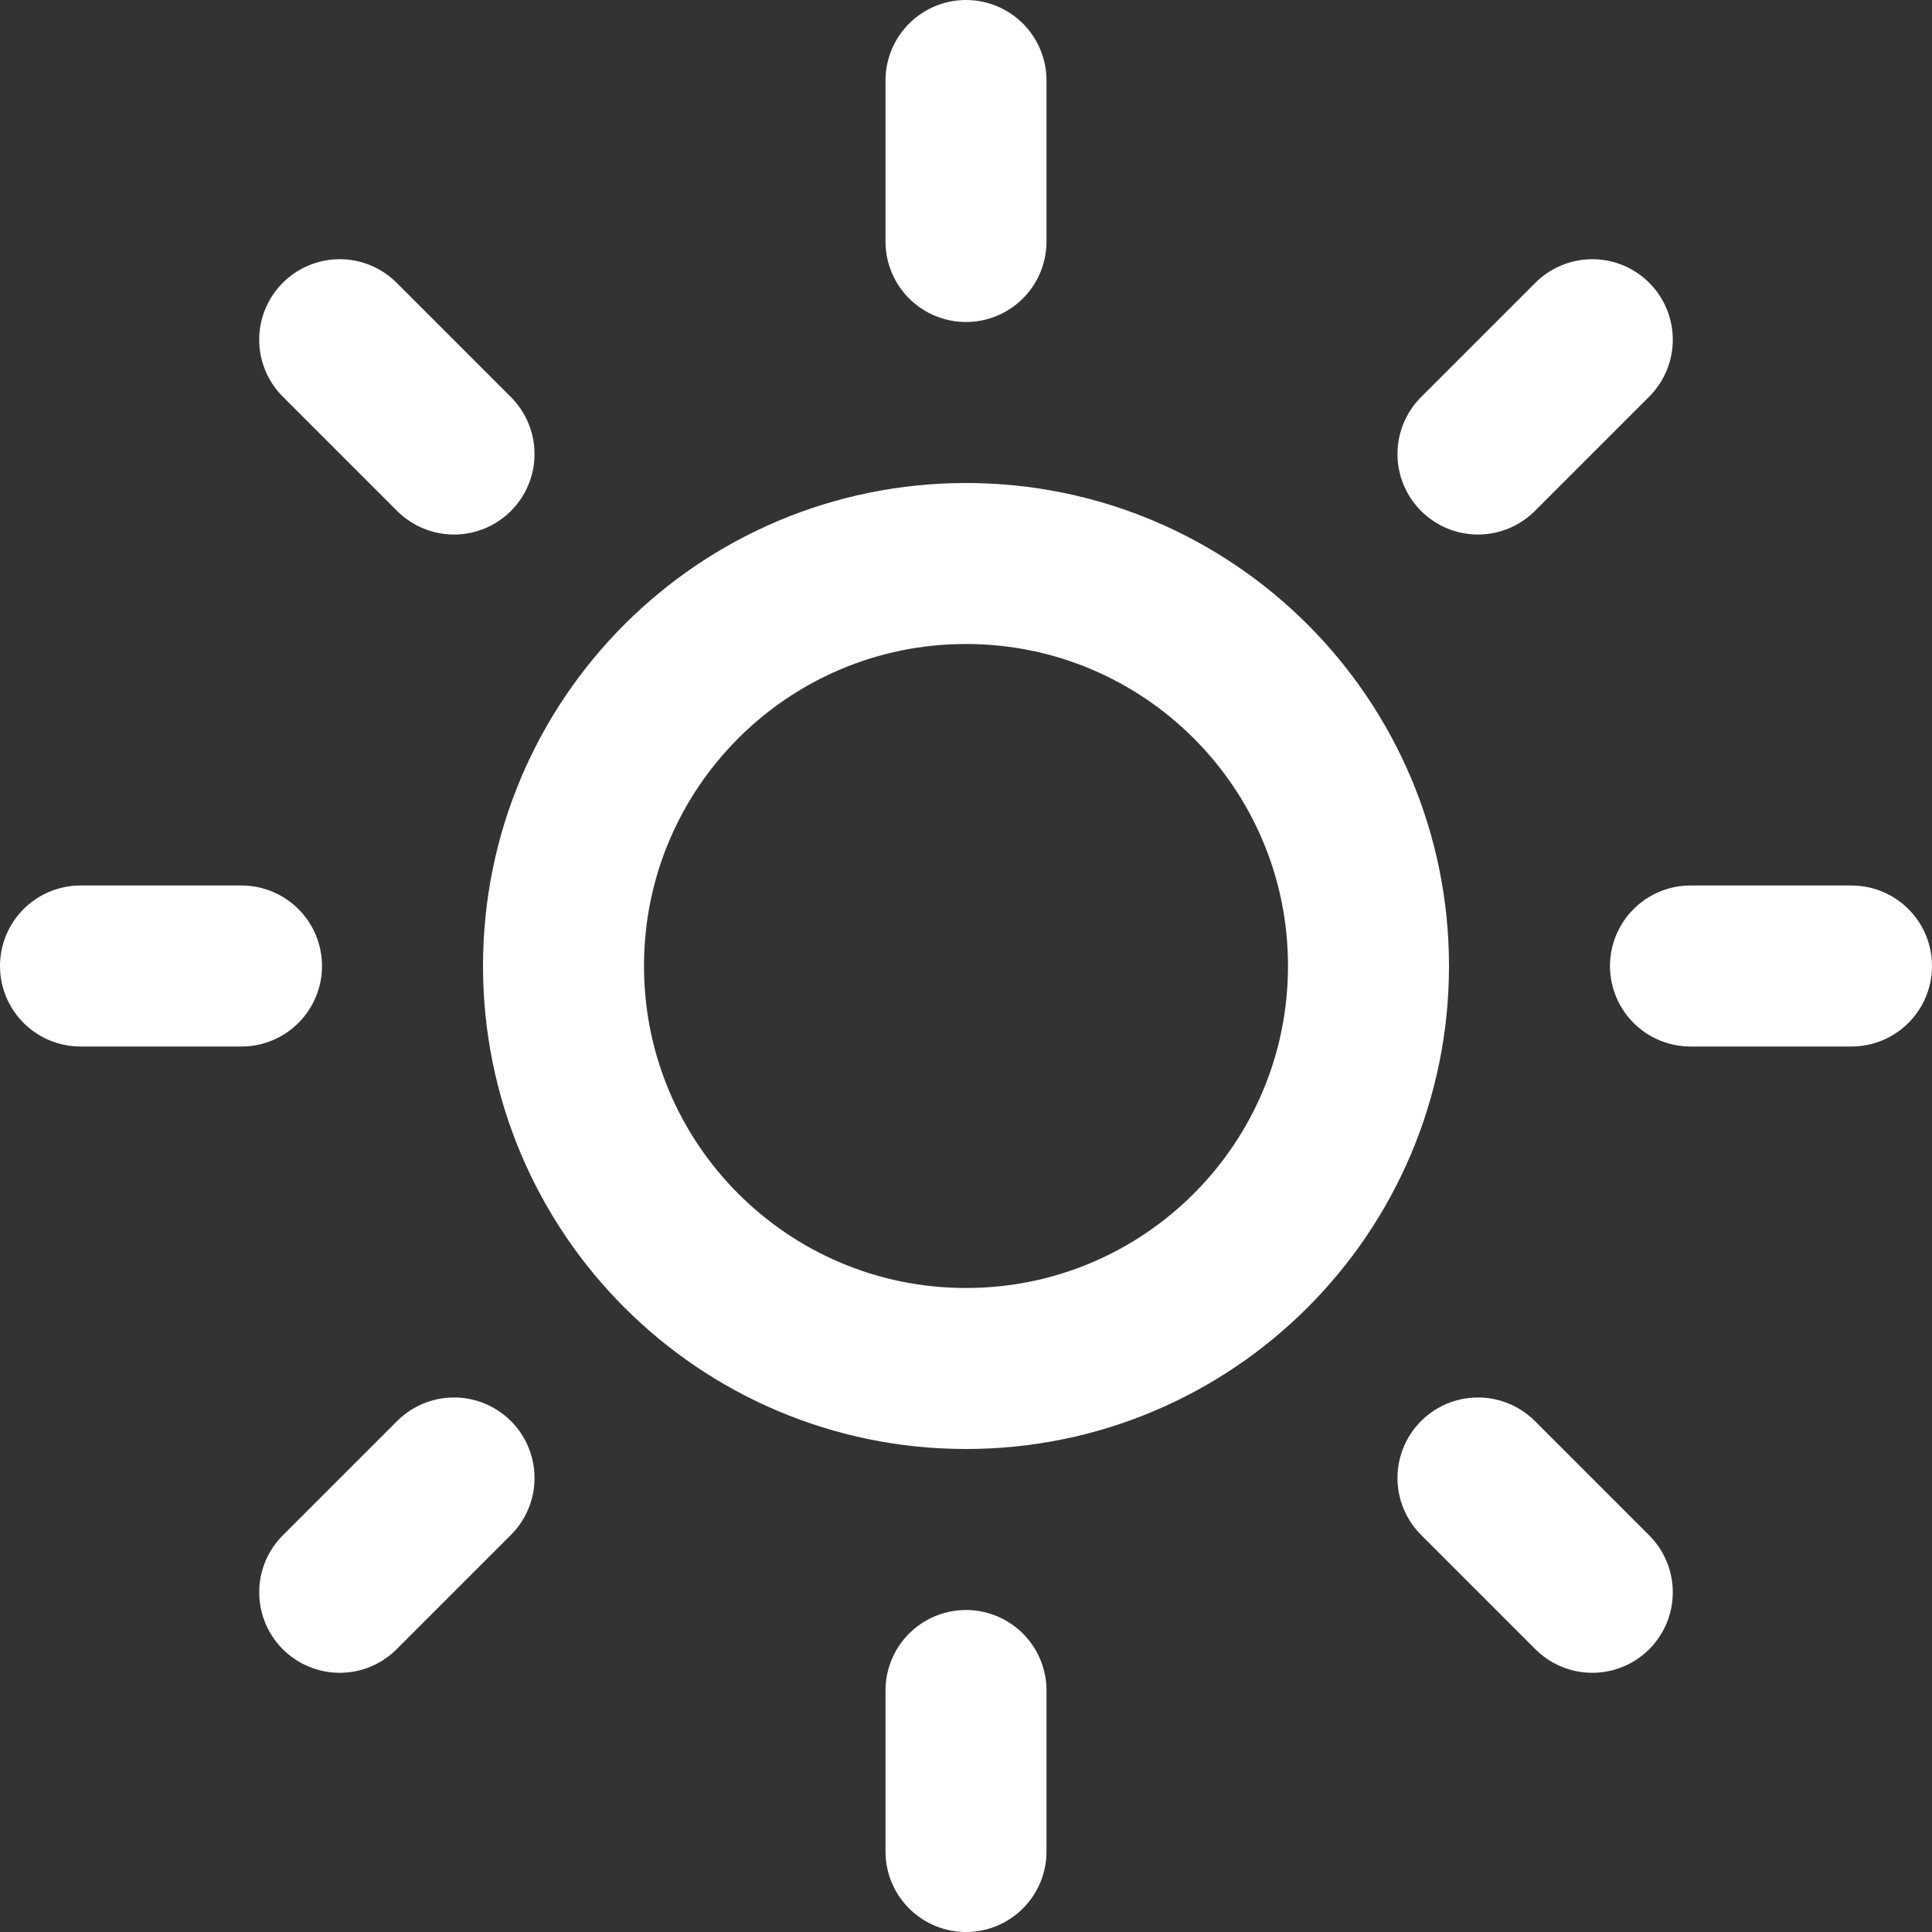 		<svg width="20" height="20" viewBox="0 0 12 12" fill="none" xmlns="http://www.w3.org/2000/svg">
			<rect x="0" y="0" width="12" height="12" fill="#333333" stroke="none"/>
			<path d="M6 8.5C7.381 8.5 8.5 7.381 8.5 6C8.5 4.619 7.381 3.5 6 3.5C4.619 3.5 3.5 4.619 3.5 6C3.5 7.381 4.619 8.5 6 8.5Z" stroke="white" stroke-linecap="round" stroke-linejoin="round" />
			<path d="M6 0.5V1.5" stroke="white" stroke-linecap="round" stroke-linejoin="round" />
			<path d="M6 10.5V11.5" stroke="white" stroke-linecap="round" stroke-linejoin="round" />
			<path d="M2.11 2.11L2.82 2.82" stroke="white" stroke-linecap="round" stroke-linejoin="round" />
			<path d="M9.18 9.18L9.89 9.89" stroke="white" stroke-linecap="round" stroke-linejoin="round" />
			<path d="M0.5 6H1.5" stroke="white" stroke-linecap="round" stroke-linejoin="round" />
			<path d="M10.5 6H11.5" stroke="white" stroke-linecap="round" stroke-linejoin="round" />
			<path d="M2.11 9.89L2.82 9.18" stroke="white" stroke-linecap="round" stroke-linejoin="round" />
			<path d="M9.18 2.82L9.89 2.11" stroke="white" stroke-linecap="round" stroke-linejoin="round" />
		</svg>